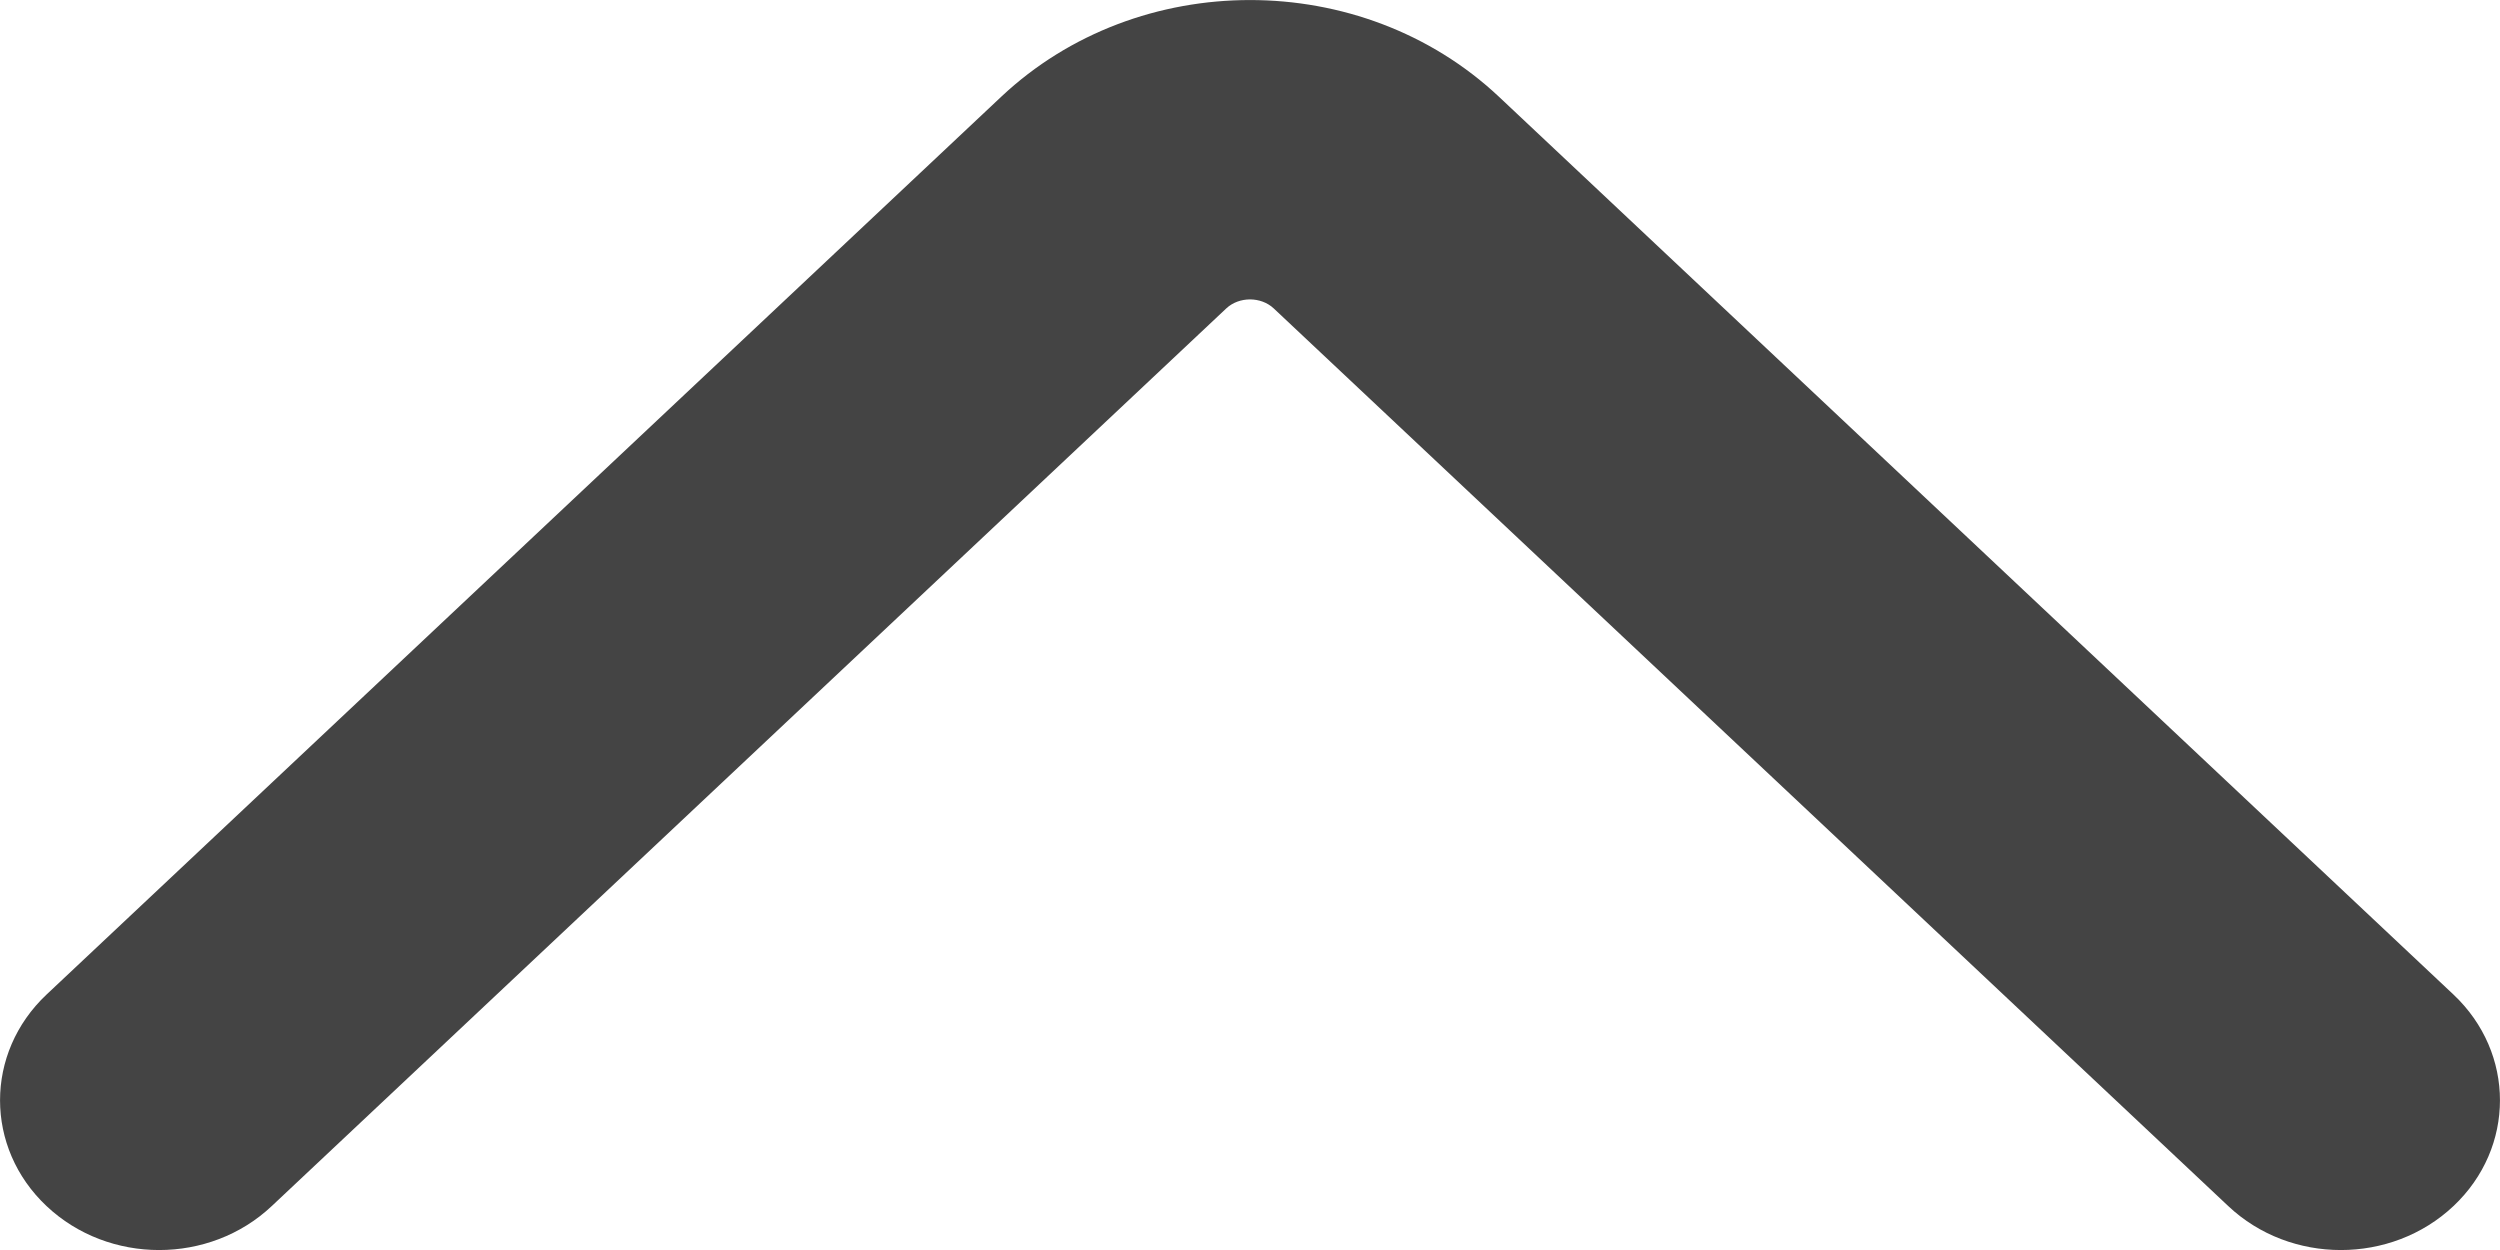 <?xml version="1.0" encoding="UTF-8"?>
<svg width="16px" height="8px" viewBox="0 0 16 8" version="1.1" xmlns="http://www.w3.org/2000/svg" xmlns:xlink="http://www.w3.org/1999/xlink">
    <!-- Generator: Sketch 53.2 (72643) - https://sketchapp.com -->
    <title>seta copy</title>
    <desc>Created with Sketch.</desc>
    <g id="Page-1" stroke="none" stroke-width="1" fill="none" fill-rule="evenodd">
        <g id="Landing:-320px" transform="translate(-289, -1676)" fill="#444444" fill-rule="nonzero">
            <g id="03.-Lorem-ipsum" transform="translate(0, 670)">
                <g id="aplicativos" transform="translate(0, 446)">
                    <g id="item04" transform="translate(0, 537)">
                        <path d="M304.702,23.281 C305.099,23.655 305.099,24.261 304.702,24.635 L298.593,30.381 C297.715,31.206 296.285,31.206 295.408,30.381 L289.298,24.635 C288.901,24.261 288.901,23.655 289.298,23.281 C289.696,22.906 290.341,22.906 290.739,23.281 L296.848,29.026 C296.93,29.103 297.07,29.103 297.152,29.026 L303.261,23.281 C303.659,22.906 304.304,22.906 304.702,23.281 Z" id="seta-copy" transform="translate(297, 27) scale(1, -1) translate(-297, -27) "></path>
                    </g>
                </g>
            </g>
        </g>
    </g>
</svg>